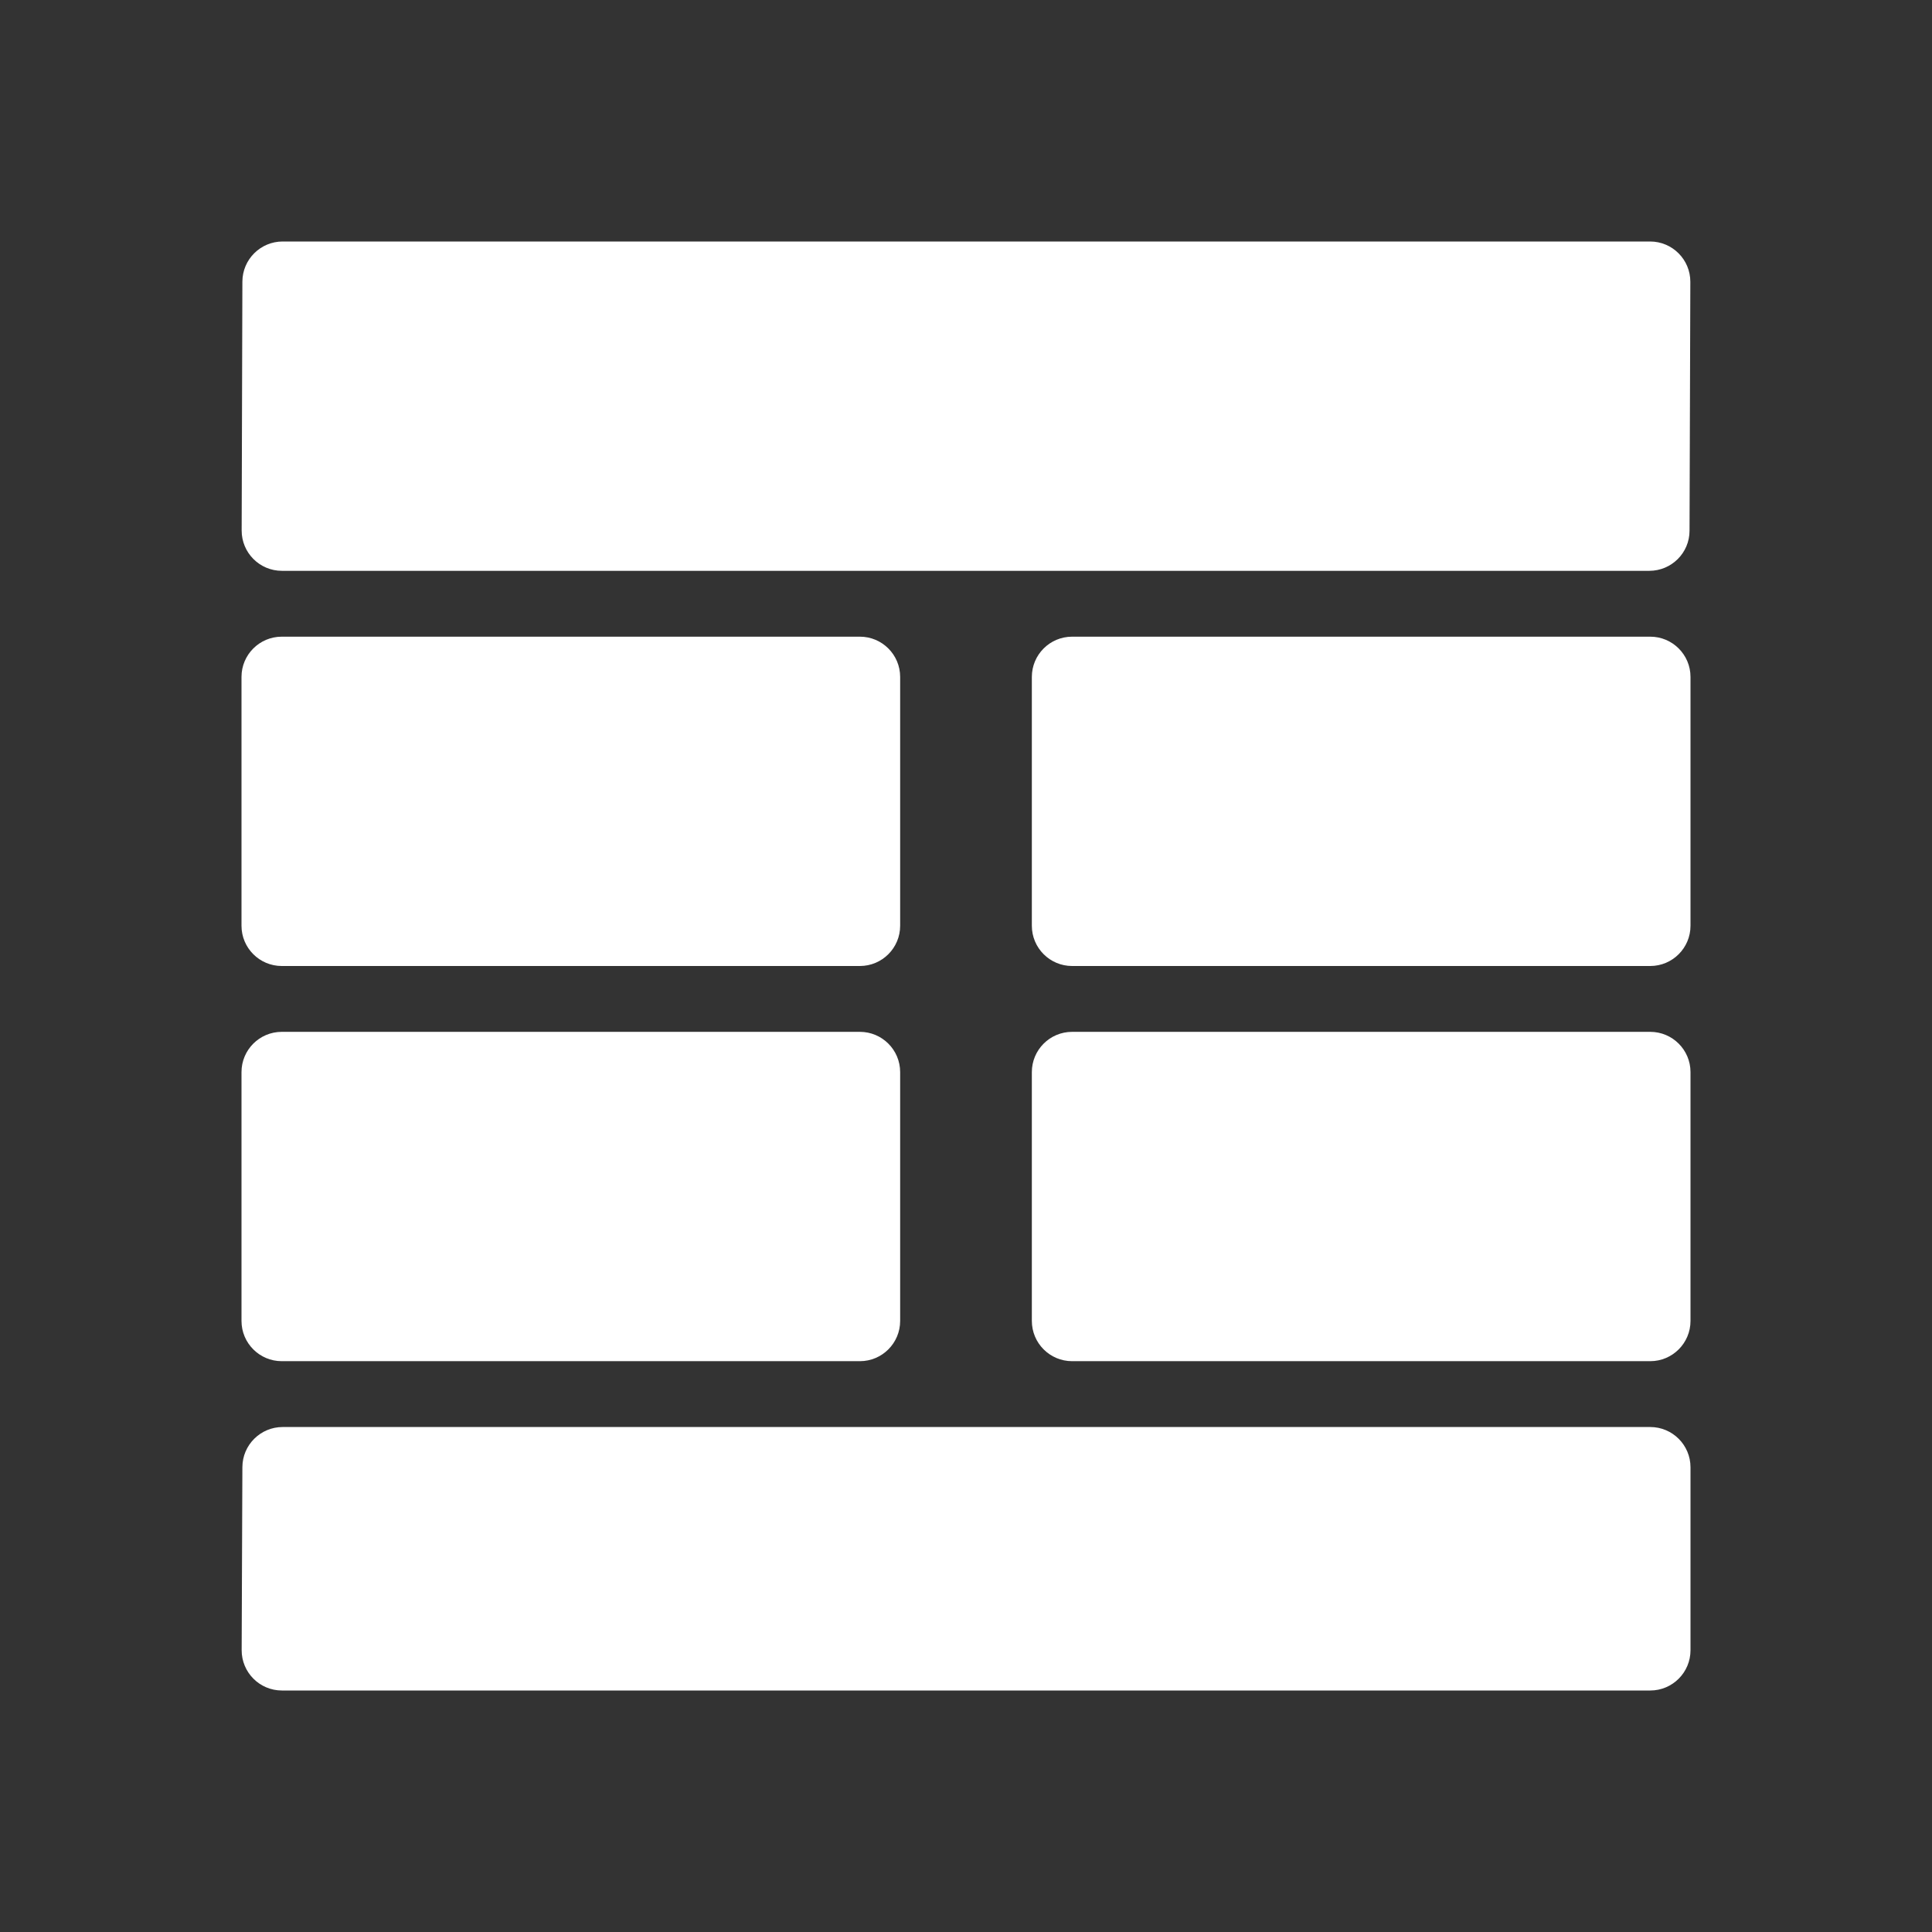 <svg width="24" height="24" viewBox="0 0 24 24" fill="none" xmlns="http://www.w3.org/2000/svg">
<rect x="0" y="0" width="24" height="24" fill="#333333" stroke="none"/>
<path d="M3.011 3.498C3.012 3.223 3.236 3 3.511 3H20.498C20.775 3 20.999 3.225 20.998 3.502L20.988 6.593C20.988 6.868 20.764 7.091 20.488 7.091H3.502C3.225 7.091 3.001 6.866 3.002 6.589L3.011 3.498ZM13.318 12C13.042 12 12.818 11.776 12.818 11.5V8.409C12.818 8.133 13.042 7.909 13.318 7.909H20.5C20.776 7.909 21 8.133 21 8.409V11.5C21 11.776 20.776 12 20.5 12H13.318ZM3.5 12C3.224 12 3 11.776 3 11.5V8.409C3 8.133 3.224 7.909 3.5 7.909H10.682C10.958 7.909 11.182 8.133 11.182 8.409V11.5C11.182 11.776 10.958 12 10.682 12H3.5Z" fill="white"/>
<path d="M3 13.318C3 13.042 3.224 12.818 3.5 12.818H10.682C10.958 12.818 11.182 13.042 11.182 13.318V16.409C11.182 16.685 10.958 16.909 10.682 16.909H3.5C3.224 16.909 3 16.685 3 16.409V13.318Z" fill="white"/>
<path d="M12.818 13.318C12.818 13.042 13.042 12.818 13.318 12.818H20.5C20.776 12.818 21 13.042 21 13.318V16.409C21 16.685 20.776 16.909 20.5 16.909H13.318C13.042 16.909 12.818 16.685 12.818 16.409V13.318Z" fill="white"/>
<path d="M3.002 20.498C3.001 20.775 3.225 21 3.502 21H20.5C20.776 21 21 20.776 21 20.5V18.227C21 17.951 20.776 17.727 20.5 17.727H3.511C3.236 17.727 3.012 17.95 3.011 18.225L3.002 20.498Z" fill="white"/>
</svg>
